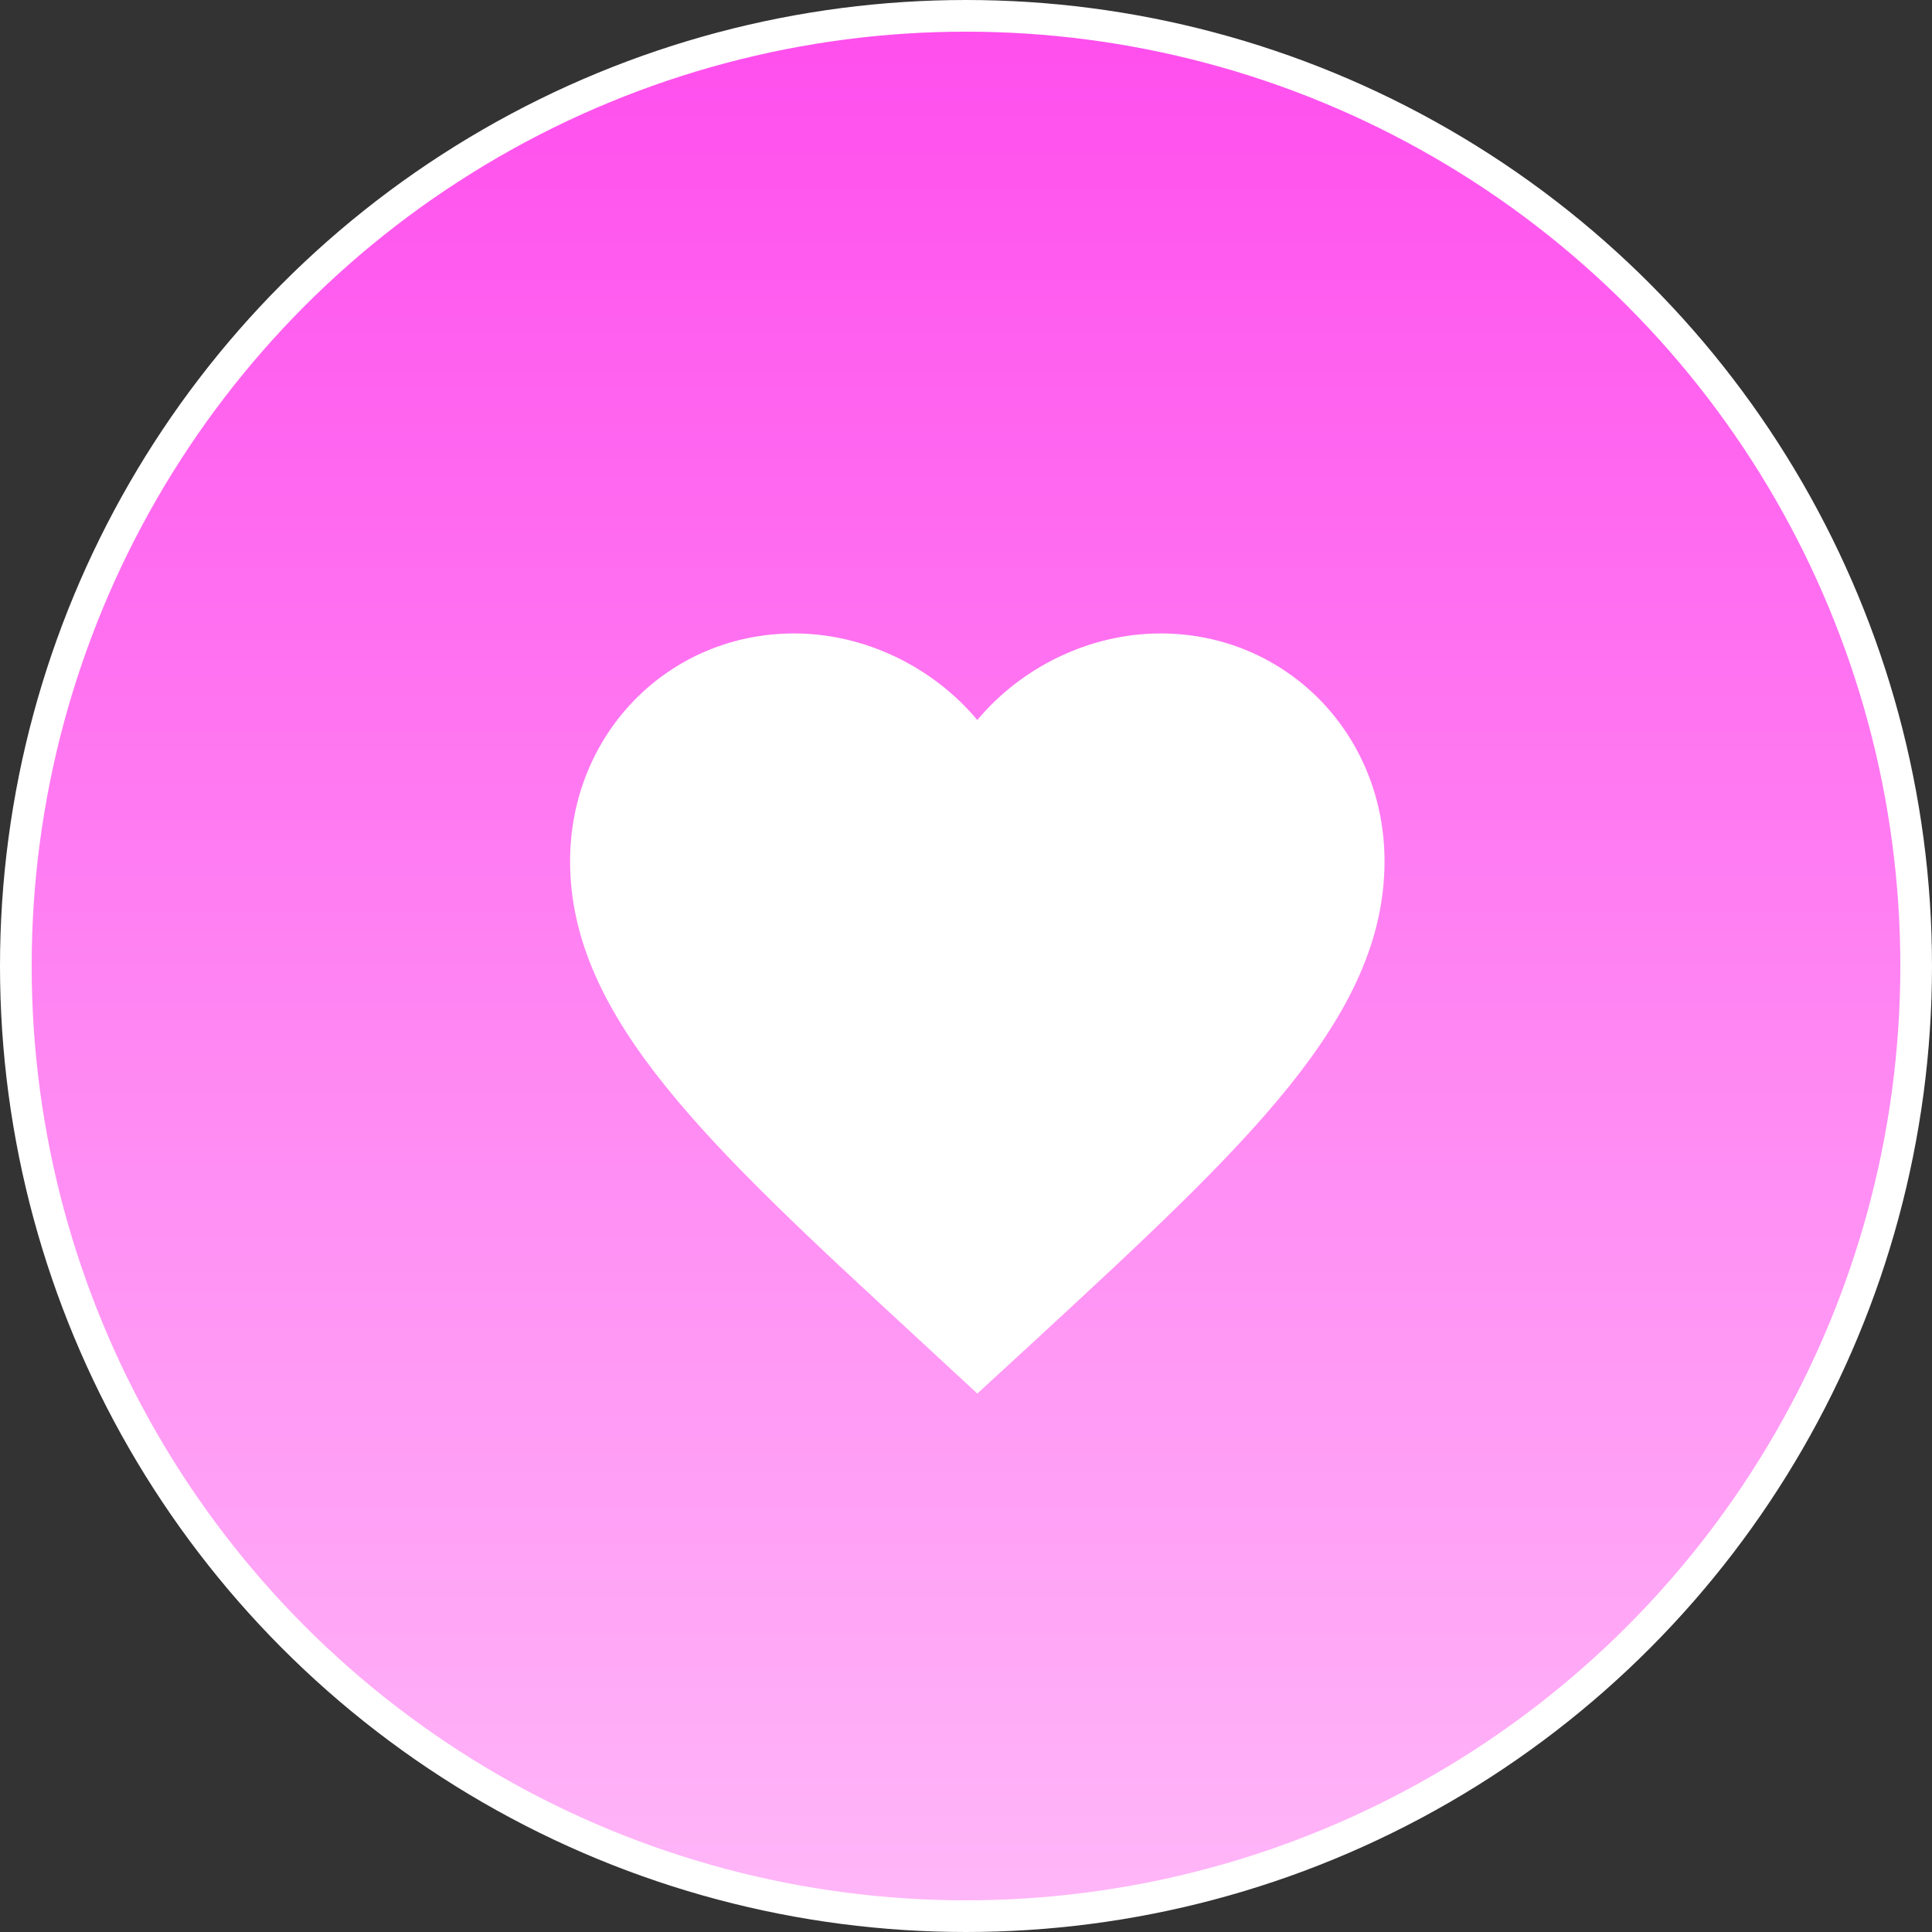<svg width="61" height="61" viewBox="0 0 61 61" fill="none" xmlns="http://www.w3.org/2000/svg">
    <rect x="0" y="0" width="61" height="61" fill="#333333" stroke="none"/>
    <circle cx="30.5" cy="30.5" r="30" fill="url(#paint0_linear_107_68)" stroke="white"/>
    <path d="M30.857 44L28.993 42.274C22.371 36.166 18 32.137 18 27.194C18 23.165 21.111 20 25.071 20C27.309 20 29.456 21.059 30.857 22.733C32.259 21.059 34.406 20 36.643 20C40.603 20 43.714 23.165 43.714 27.194C43.714 32.137 39.343 36.166 32.721 42.287L30.857 44Z"
          fill="white"/>
    <defs>
        <linearGradient id="paint0_linear_107_68" x1="30.5" y1="0" x2="30.5" y2="61" gradientUnits="userSpaceOnUse">
            <stop stop-color="#FF4DED"/>
            <stop offset="1" stop-color="#FFB8F8"/>
        </linearGradient>
    </defs>
</svg>
